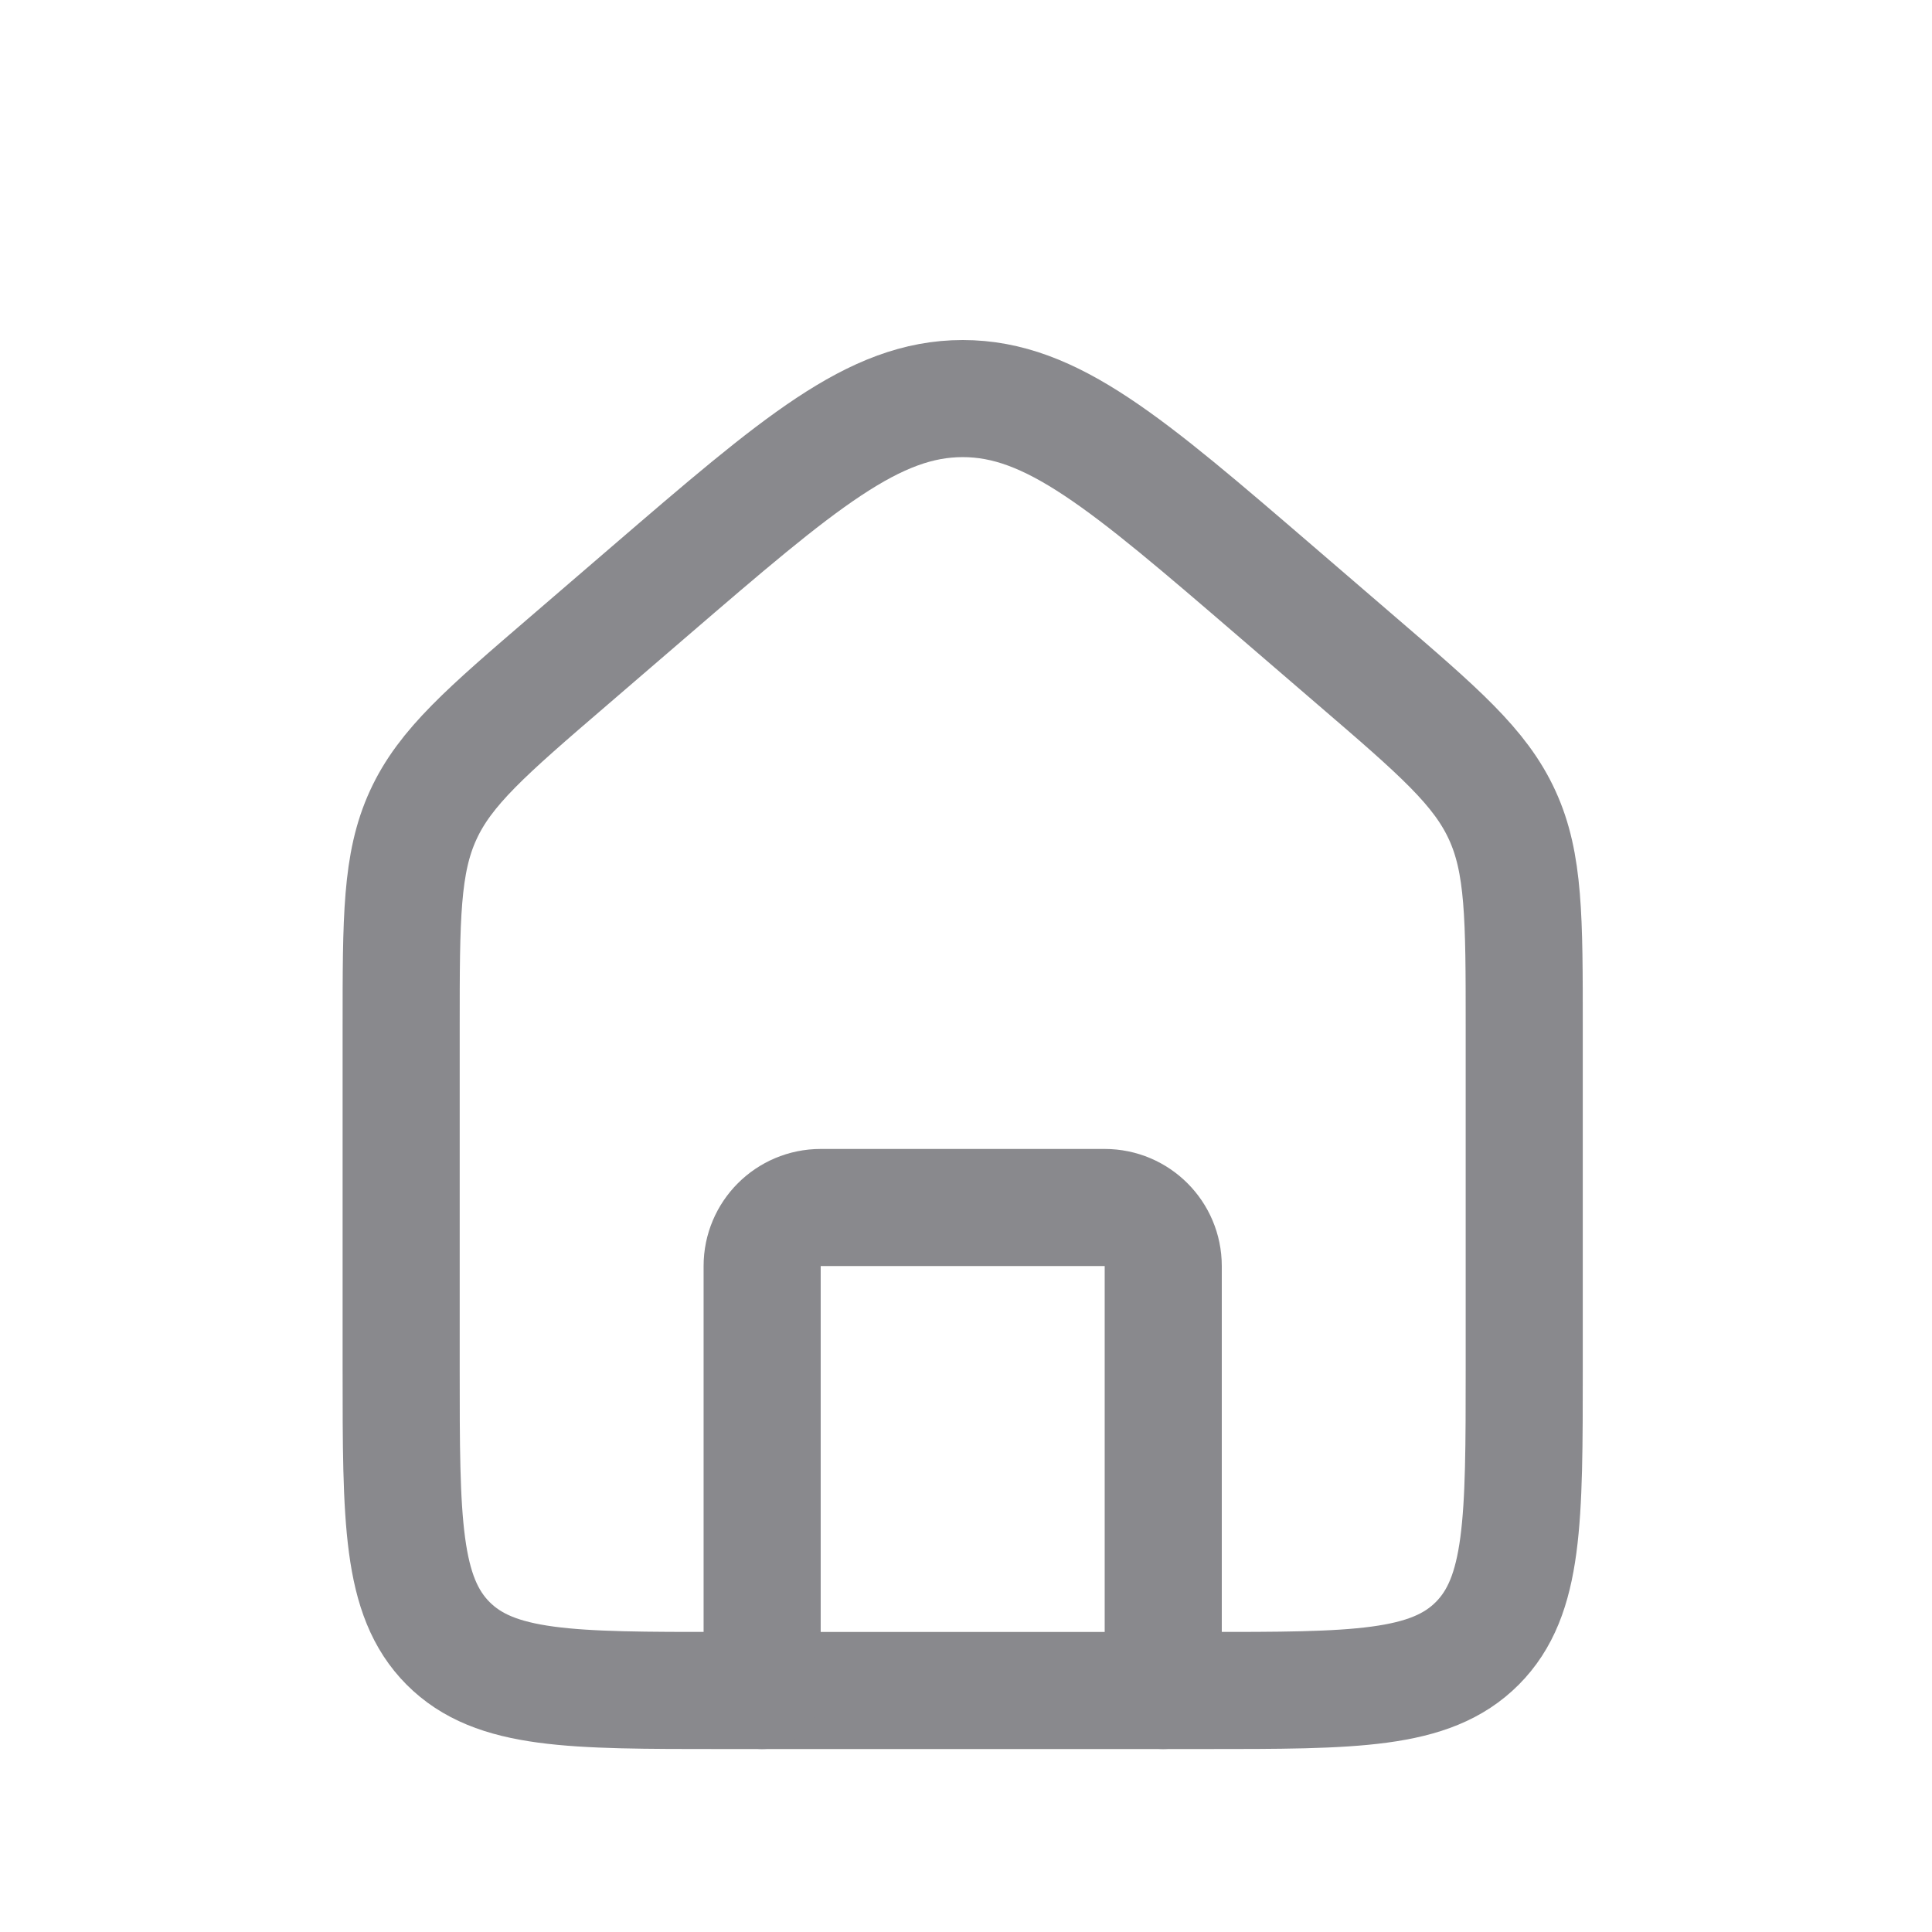 <svg width="33" height="33" viewBox="0 0 33 33" fill="none" xmlns="http://www.w3.org/2000/svg">
<path d="M26.035 23.375V17.544C26.035 15.678 26.035 14.744 25.659 13.924C25.283 13.103 24.577 12.495 23.164 11.281L21.794 10.102L21.794 10.102C19.241 7.906 17.964 6.808 16.444 6.808C14.923 6.808 13.646 7.906 11.093 10.102L9.723 11.281C8.31 12.495 7.604 13.103 7.228 13.924C6.852 14.744 6.852 15.678 6.852 17.544V23.375C6.852 25.968 6.852 27.264 7.654 28.07C8.457 28.875 9.749 28.875 12.333 28.875H20.554C23.138 28.875 24.43 28.875 25.233 28.07C26.035 27.264 26.035 25.968 26.035 23.375Z" stroke="#89898D" stroke-width="2"/>
<path d="M19.869 28.875V21.625C19.869 21.073 19.421 20.625 18.869 20.625H14.018C13.465 20.625 13.018 21.073 13.018 21.625V28.875" stroke="#89898D" stroke-width="2" stroke-linecap="round" stroke-linejoin="round"/>
</svg>
